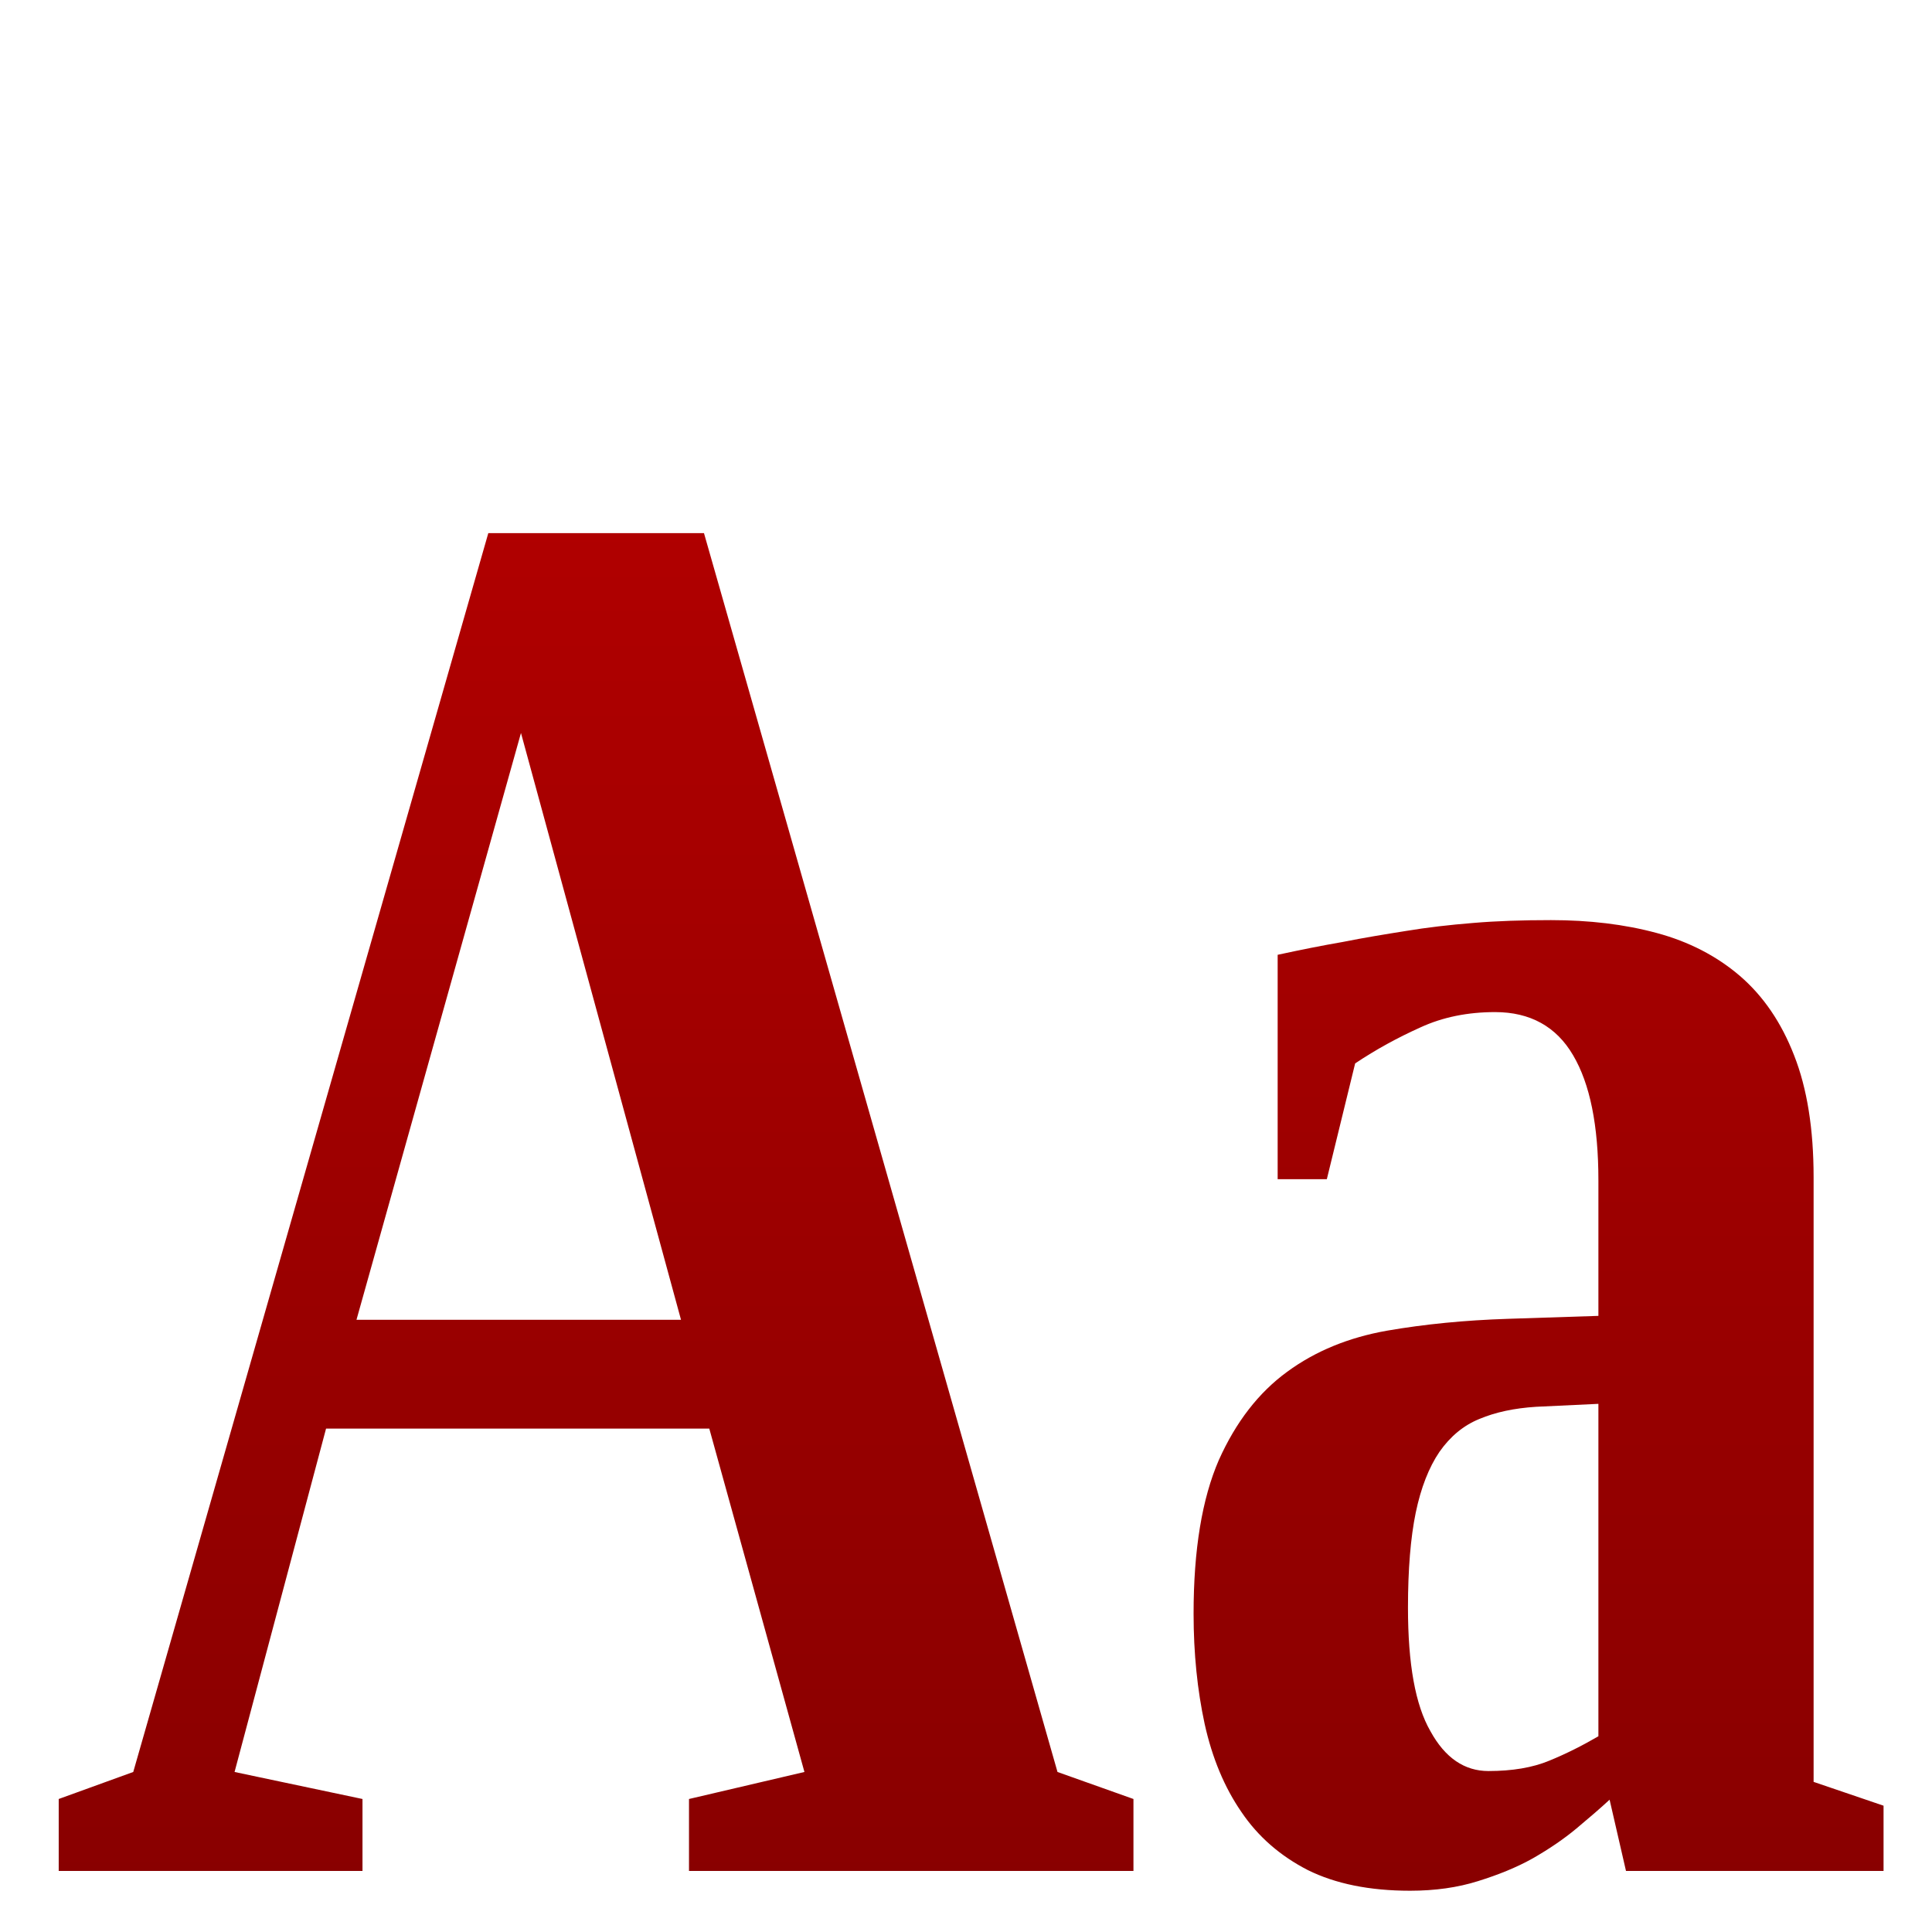 <svg xmlns="http://www.w3.org/2000/svg" xmlns:xlink="http://www.w3.org/1999/xlink" width="64" height="64" viewBox="0 0 64 64" version="1.1"><defs><linearGradient id="linear0" gradientUnits="userSpaceOnUse" x1="0" y1="0" x2="0" y2="1" gradientTransform="matrix(70.496,0,0,94.145,-8.869,-0.286)"><stop offset="0" style="stop-color:#bf0000;stop-opacity:1;"/><stop offset="1" style="stop-color:#6e0000;stop-opacity:1;"/></linearGradient></defs><g id="surface1"><path style=" stroke:none;fill-rule:nonzero;fill:url(#linear0);" d="M 12.008 59.594 L 12.008 61.977 L 1.945 61.977 L 1.945 59.594 L 4.414 58.699 L 16.176 17.66 L 23.32 17.66 L 35.031 58.699 L 37.547 59.594 L 37.547 61.977 L 22.824 61.977 L 22.824 59.594 L 26.648 58.699 L 23.496 47.324 L 10.801 47.324 L 7.77 58.699 Z M 17.258 24.281 L 11.809 43.719 L 22.559 43.719 Z M 51.375 30.48 C 52.641 30.48 53.809 30.617 54.879 30.906 C 55.941 31.191 56.867 31.668 57.641 32.332 C 58.41 32.996 59.008 33.867 59.434 34.965 C 59.863 36.055 60.078 37.402 60.078 38.996 L 60.078 59.027 L 62.395 59.816 L 62.395 61.977 L 53.863 61.977 L 53.32 59.617 C 53.012 59.902 52.648 60.215 52.223 60.57 C 51.805 60.918 51.324 61.246 50.785 61.555 C 50.238 61.863 49.633 62.105 48.957 62.316 C 48.285 62.527 47.539 62.633 46.711 62.633 C 45.367 62.633 44.238 62.402 43.324 61.949 C 42.418 61.484 41.68 60.848 41.125 60.027 C 40.562 59.211 40.156 58.238 39.906 57.109 C 39.664 55.988 39.539 54.773 39.539 53.457 C 39.539 51.336 39.82 49.645 40.375 48.367 C 40.938 47.109 41.695 46.129 42.641 45.441 C 43.582 44.75 44.684 44.305 45.938 44.082 C 47.199 43.863 48.531 43.734 49.945 43.688 L 52.949 43.59 L 52.949 39.102 C 52.949 37.285 52.672 35.906 52.109 34.953 C 51.555 34.008 50.691 33.527 49.527 33.527 C 48.625 33.527 47.797 33.691 47.051 34.035 C 46.297 34.375 45.586 34.762 44.891 35.227 L 43.953 39.062 L 42.324 39.062 L 42.324 31.629 C 43.082 31.465 43.805 31.32 44.484 31.203 C 45.168 31.066 45.859 30.953 46.57 30.84 C 47.273 30.723 48.016 30.637 48.801 30.574 C 49.578 30.508 50.438 30.48 51.375 30.48 Z M 52.949 46.504 L 50.883 46.602 C 50.16 46.648 49.539 46.781 49.008 47.004 C 48.48 47.219 48.043 47.582 47.684 48.094 C 47.336 48.605 47.07 49.281 46.898 50.109 C 46.727 50.938 46.641 51.992 46.641 53.254 C 46.641 55.121 46.883 56.48 47.387 57.352 C 47.871 58.234 48.516 58.668 49.305 58.668 C 50.094 58.668 50.77 58.555 51.324 58.324 C 51.887 58.094 52.426 57.82 52.949 57.516 Z M 1.453 2.156 "/></g></svg>
